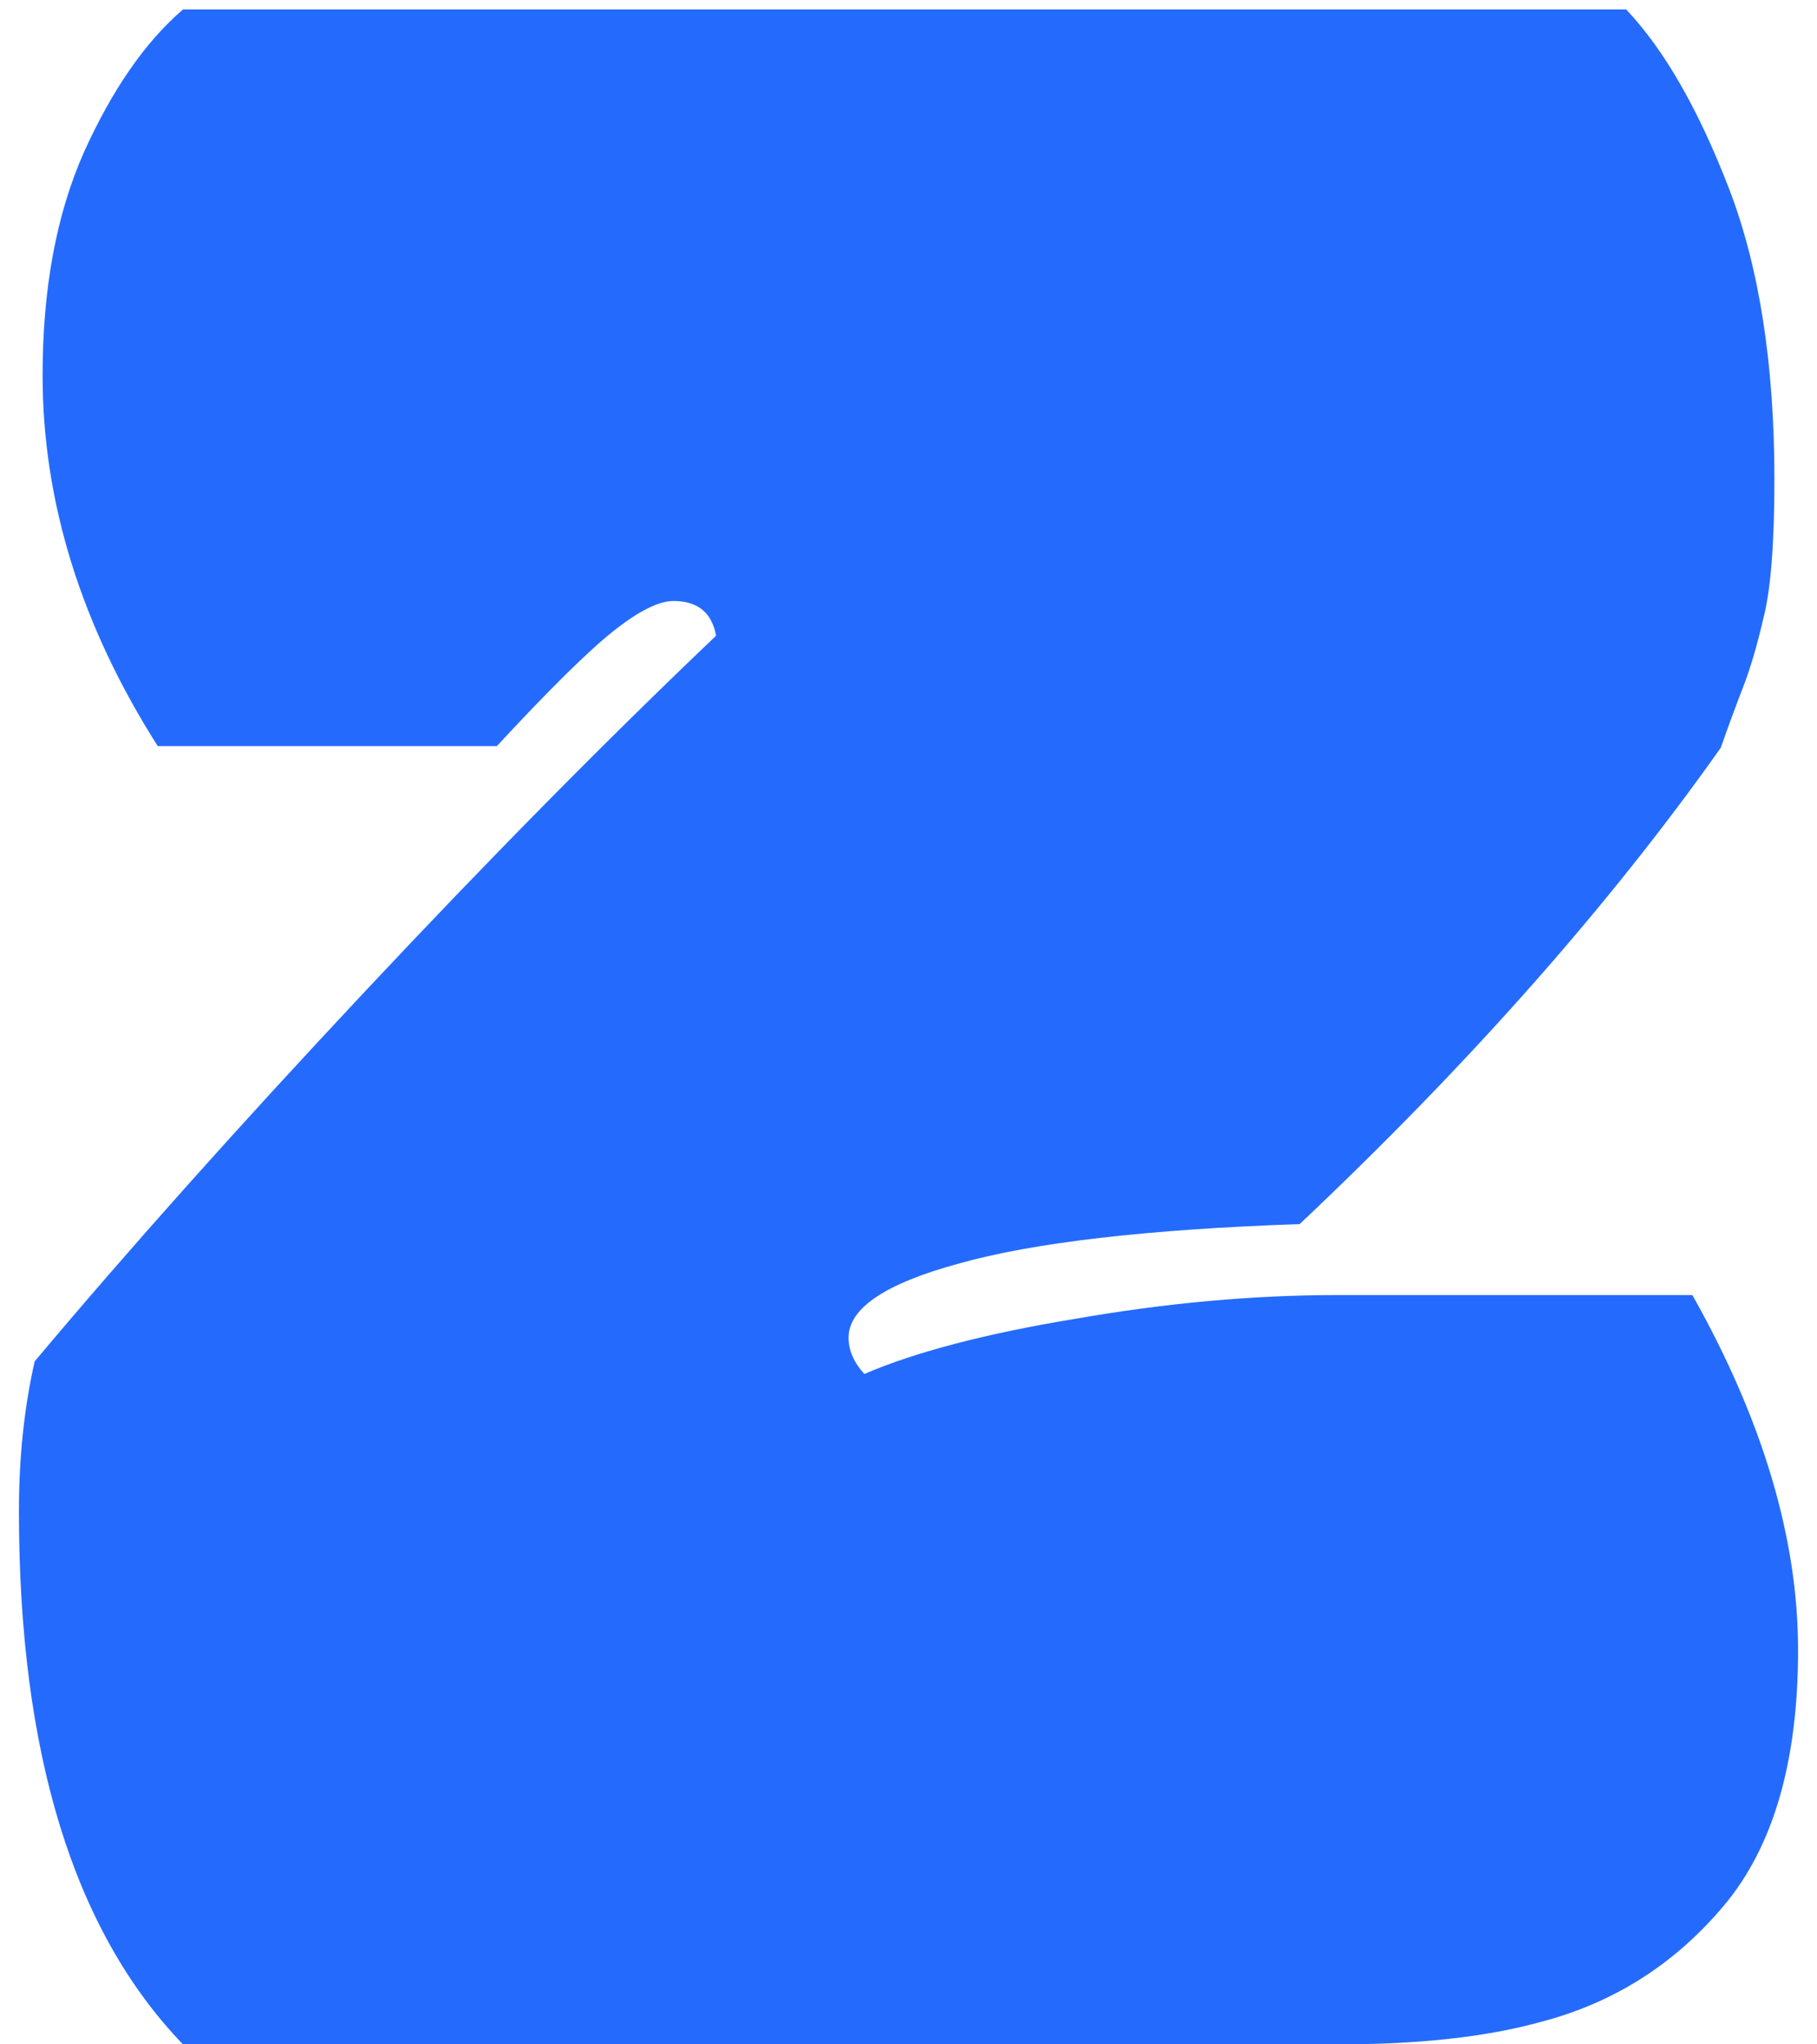 <svg width="72" height="81" viewBox="0 0 72 81" fill="none" xmlns="http://www.w3.org/2000/svg">
<path d="M1.688 14.875C1.688 11.458 2.229 8.521 3.312 6.062C4.438 3.562 5.75 1.667 7.25 0.375H64.438C65.938 1.958 67.292 4.312 68.5 7.438C69.708 10.562 70.312 14.417 70.312 19C70.312 21.542 70.167 23.375 69.875 24.5C69.625 25.583 69.354 26.5 69.062 27.25C68.771 28 68.479 28.792 68.188 29.625C63.771 35.875 58.208 42.167 51.5 48.5C45.458 48.708 40.958 49.229 38 50.062C35.083 50.854 33.625 51.833 33.625 53C33.625 53.5 33.833 53.979 34.25 54.438C36.292 53.562 39.083 52.833 42.625 52.25C46.208 51.625 49.667 51.312 53 51.312H67.062C69.854 56.271 71.25 60.958 71.25 65.375C71.25 69.792 70.271 73.167 68.312 75.5C66.354 77.833 63.917 79.375 61 80.125C58.875 80.708 56.229 81 53.062 81H7.25C2.917 76.5 0.75 69.458 0.75 59.875C0.75 57.75 0.958 55.771 1.375 53.938C5.083 49.521 9.417 44.667 14.375 39.375C19.333 34.083 24 29.354 28.375 25.188C28.208 24.271 27.646 23.812 26.688 23.812C26.104 23.812 25.312 24.208 24.312 25C23.312 25.792 21.771 27.312 19.688 29.562H6.25C3.208 24.771 1.688 19.875 1.688 14.875Z" fill="#246BFD"/>
</svg>
